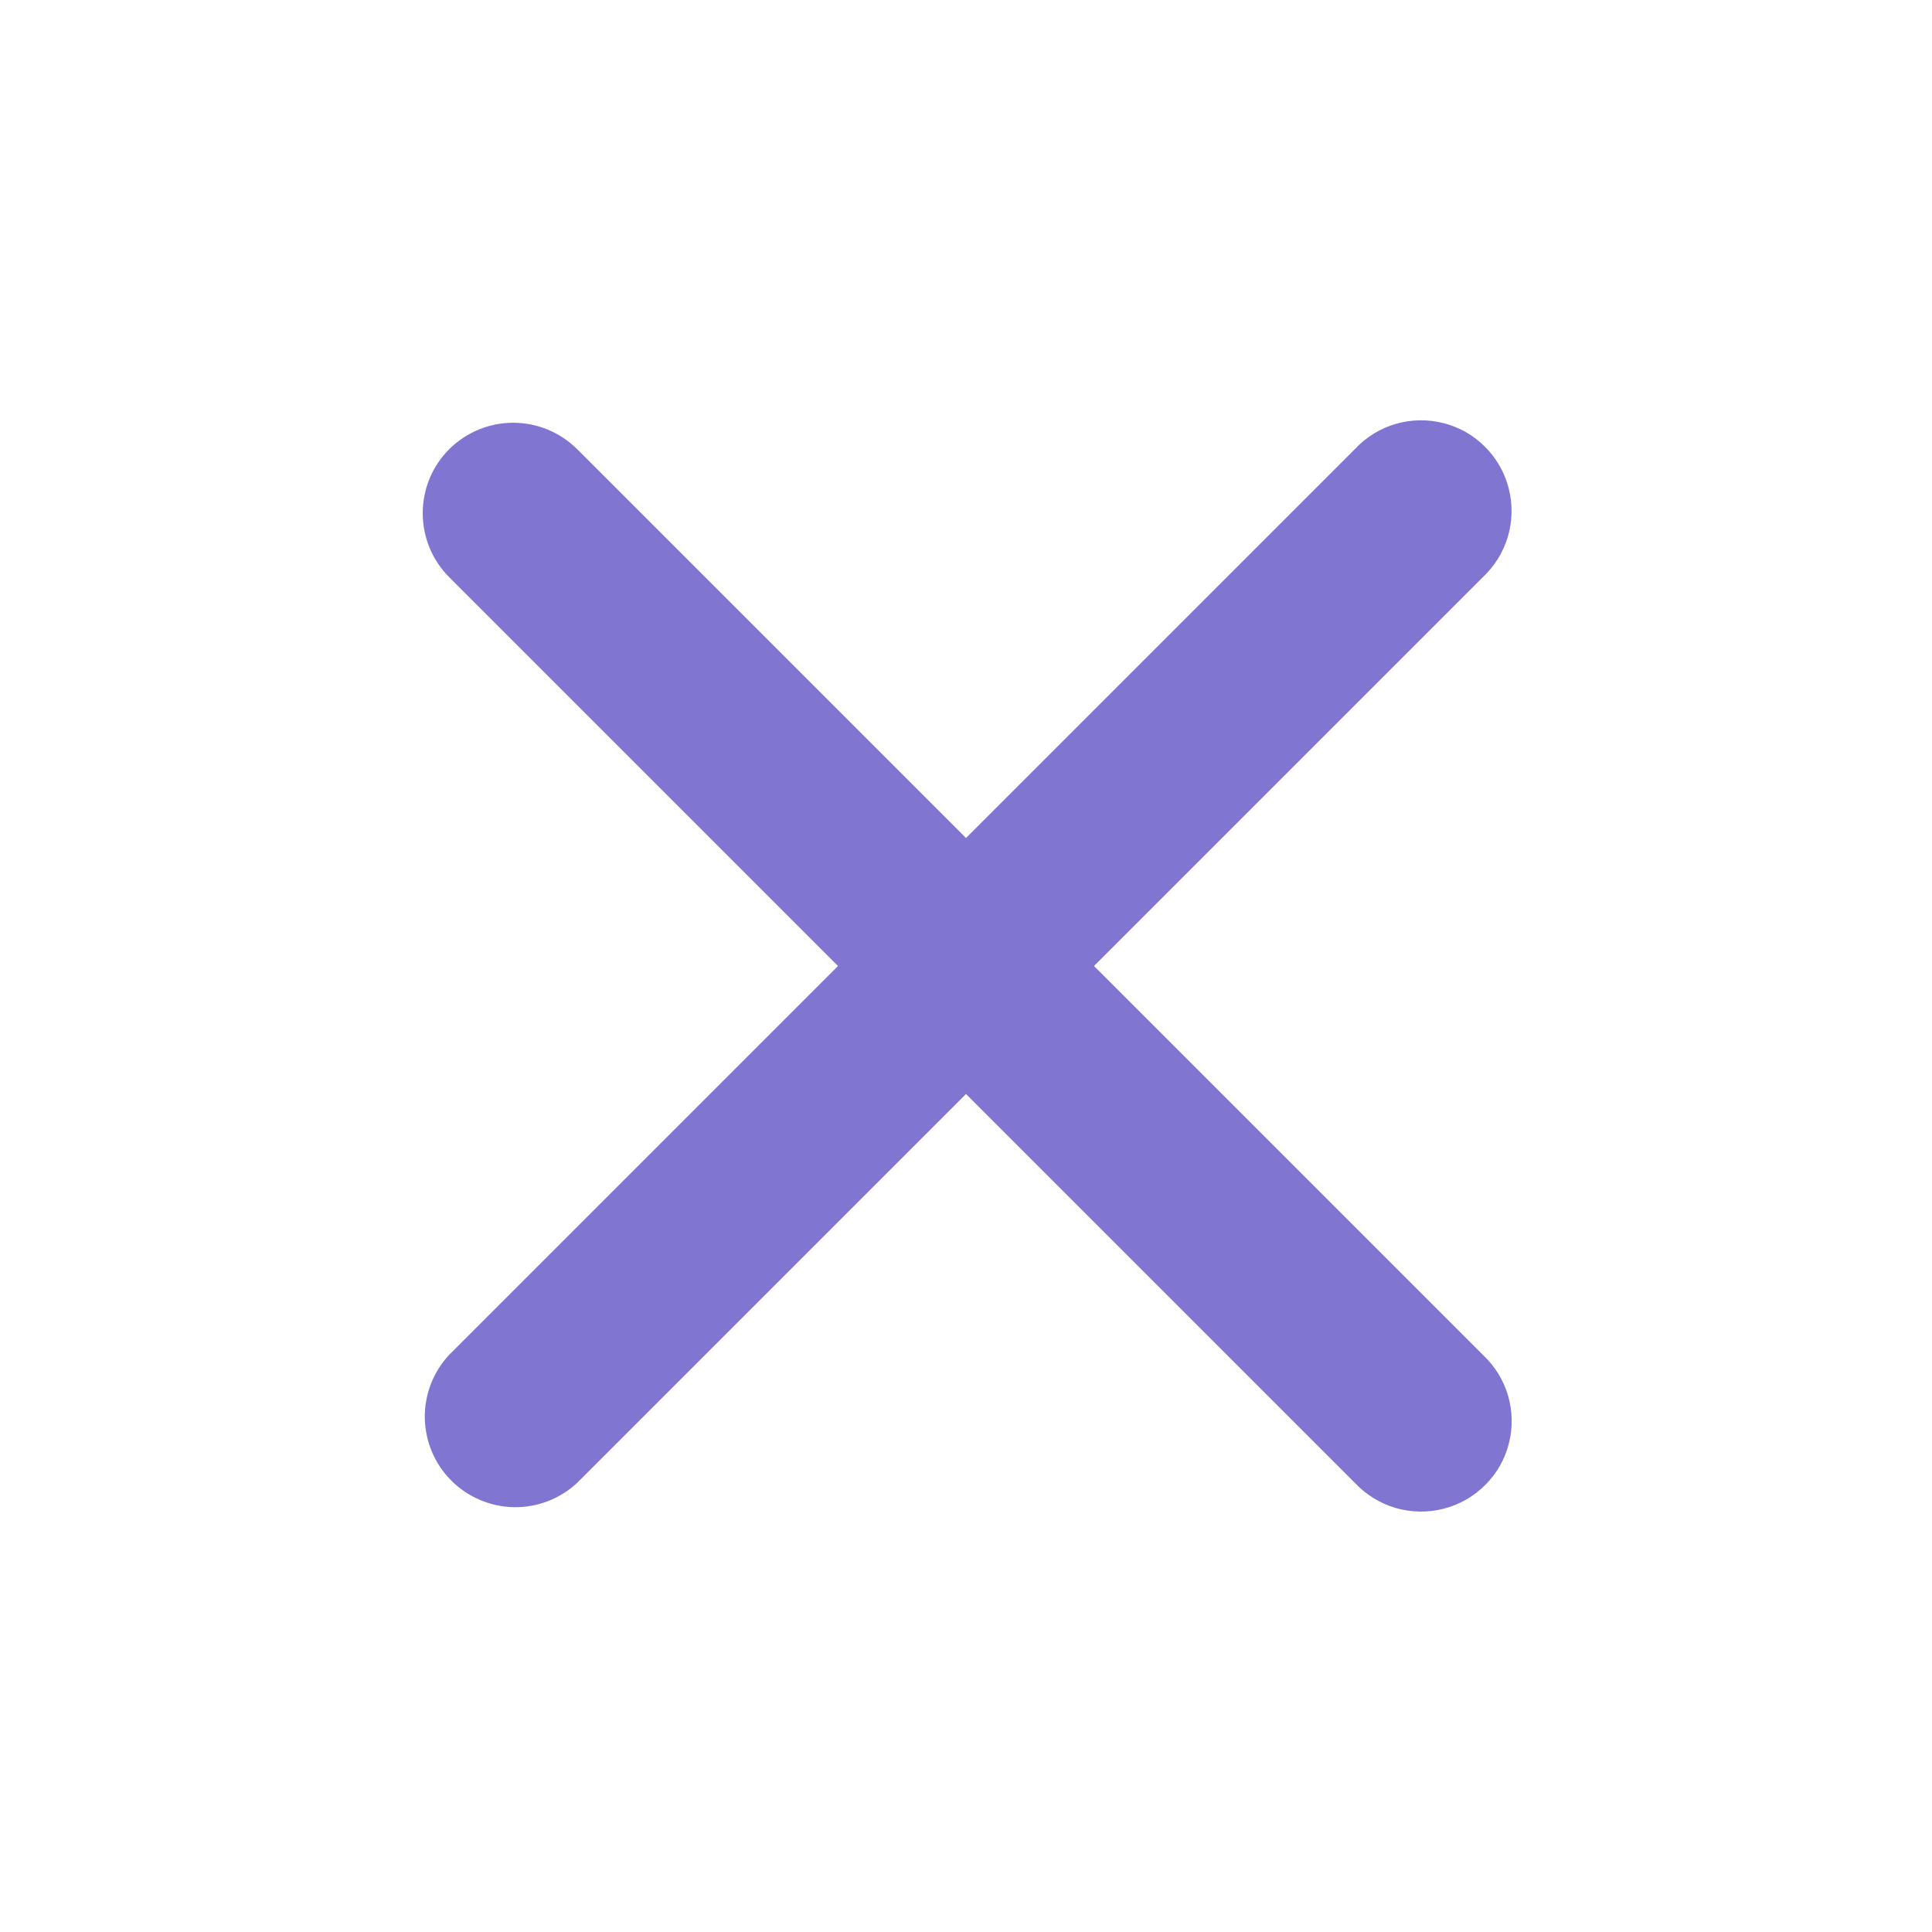 <svg width="16" height="16" viewBox="0 0 16 16" fill="none" xmlns="http://www.w3.org/2000/svg">
<g id="octicon:x-16">
<path id="Vector" d="M3.72 3.72C3.861 3.58 4.051 3.501 4.25 3.501C4.449 3.501 4.639 3.58 4.78 3.72L8 6.94L11.22 3.72C11.312 3.621 11.428 3.549 11.557 3.511C11.687 3.473 11.824 3.471 11.954 3.504C12.085 3.537 12.204 3.605 12.299 3.701C12.394 3.796 12.462 3.915 12.495 4.046C12.528 4.176 12.526 4.313 12.488 4.443C12.45 4.572 12.378 4.688 12.28 4.78L9.06 8L12.28 11.22C12.379 11.312 12.451 11.428 12.489 11.558C12.527 11.687 12.529 11.824 12.496 11.954C12.463 12.085 12.395 12.204 12.299 12.299C12.204 12.394 12.085 12.462 11.954 12.495C11.824 12.528 11.687 12.526 11.557 12.488C11.428 12.45 11.312 12.378 11.22 12.28L8 9.06L4.78 12.28C4.638 12.413 4.45 12.485 4.255 12.482C4.061 12.478 3.875 12.399 3.738 12.262C3.6 12.125 3.522 11.939 3.518 11.745C3.515 11.55 3.587 11.362 3.72 11.22L6.94 8L3.72 4.78C3.579 4.639 3.501 4.449 3.501 4.25C3.501 4.051 3.579 3.861 3.72 3.72Z" fill="#7367CC" fill-opacity="0.9"/>
</g>
</svg>
